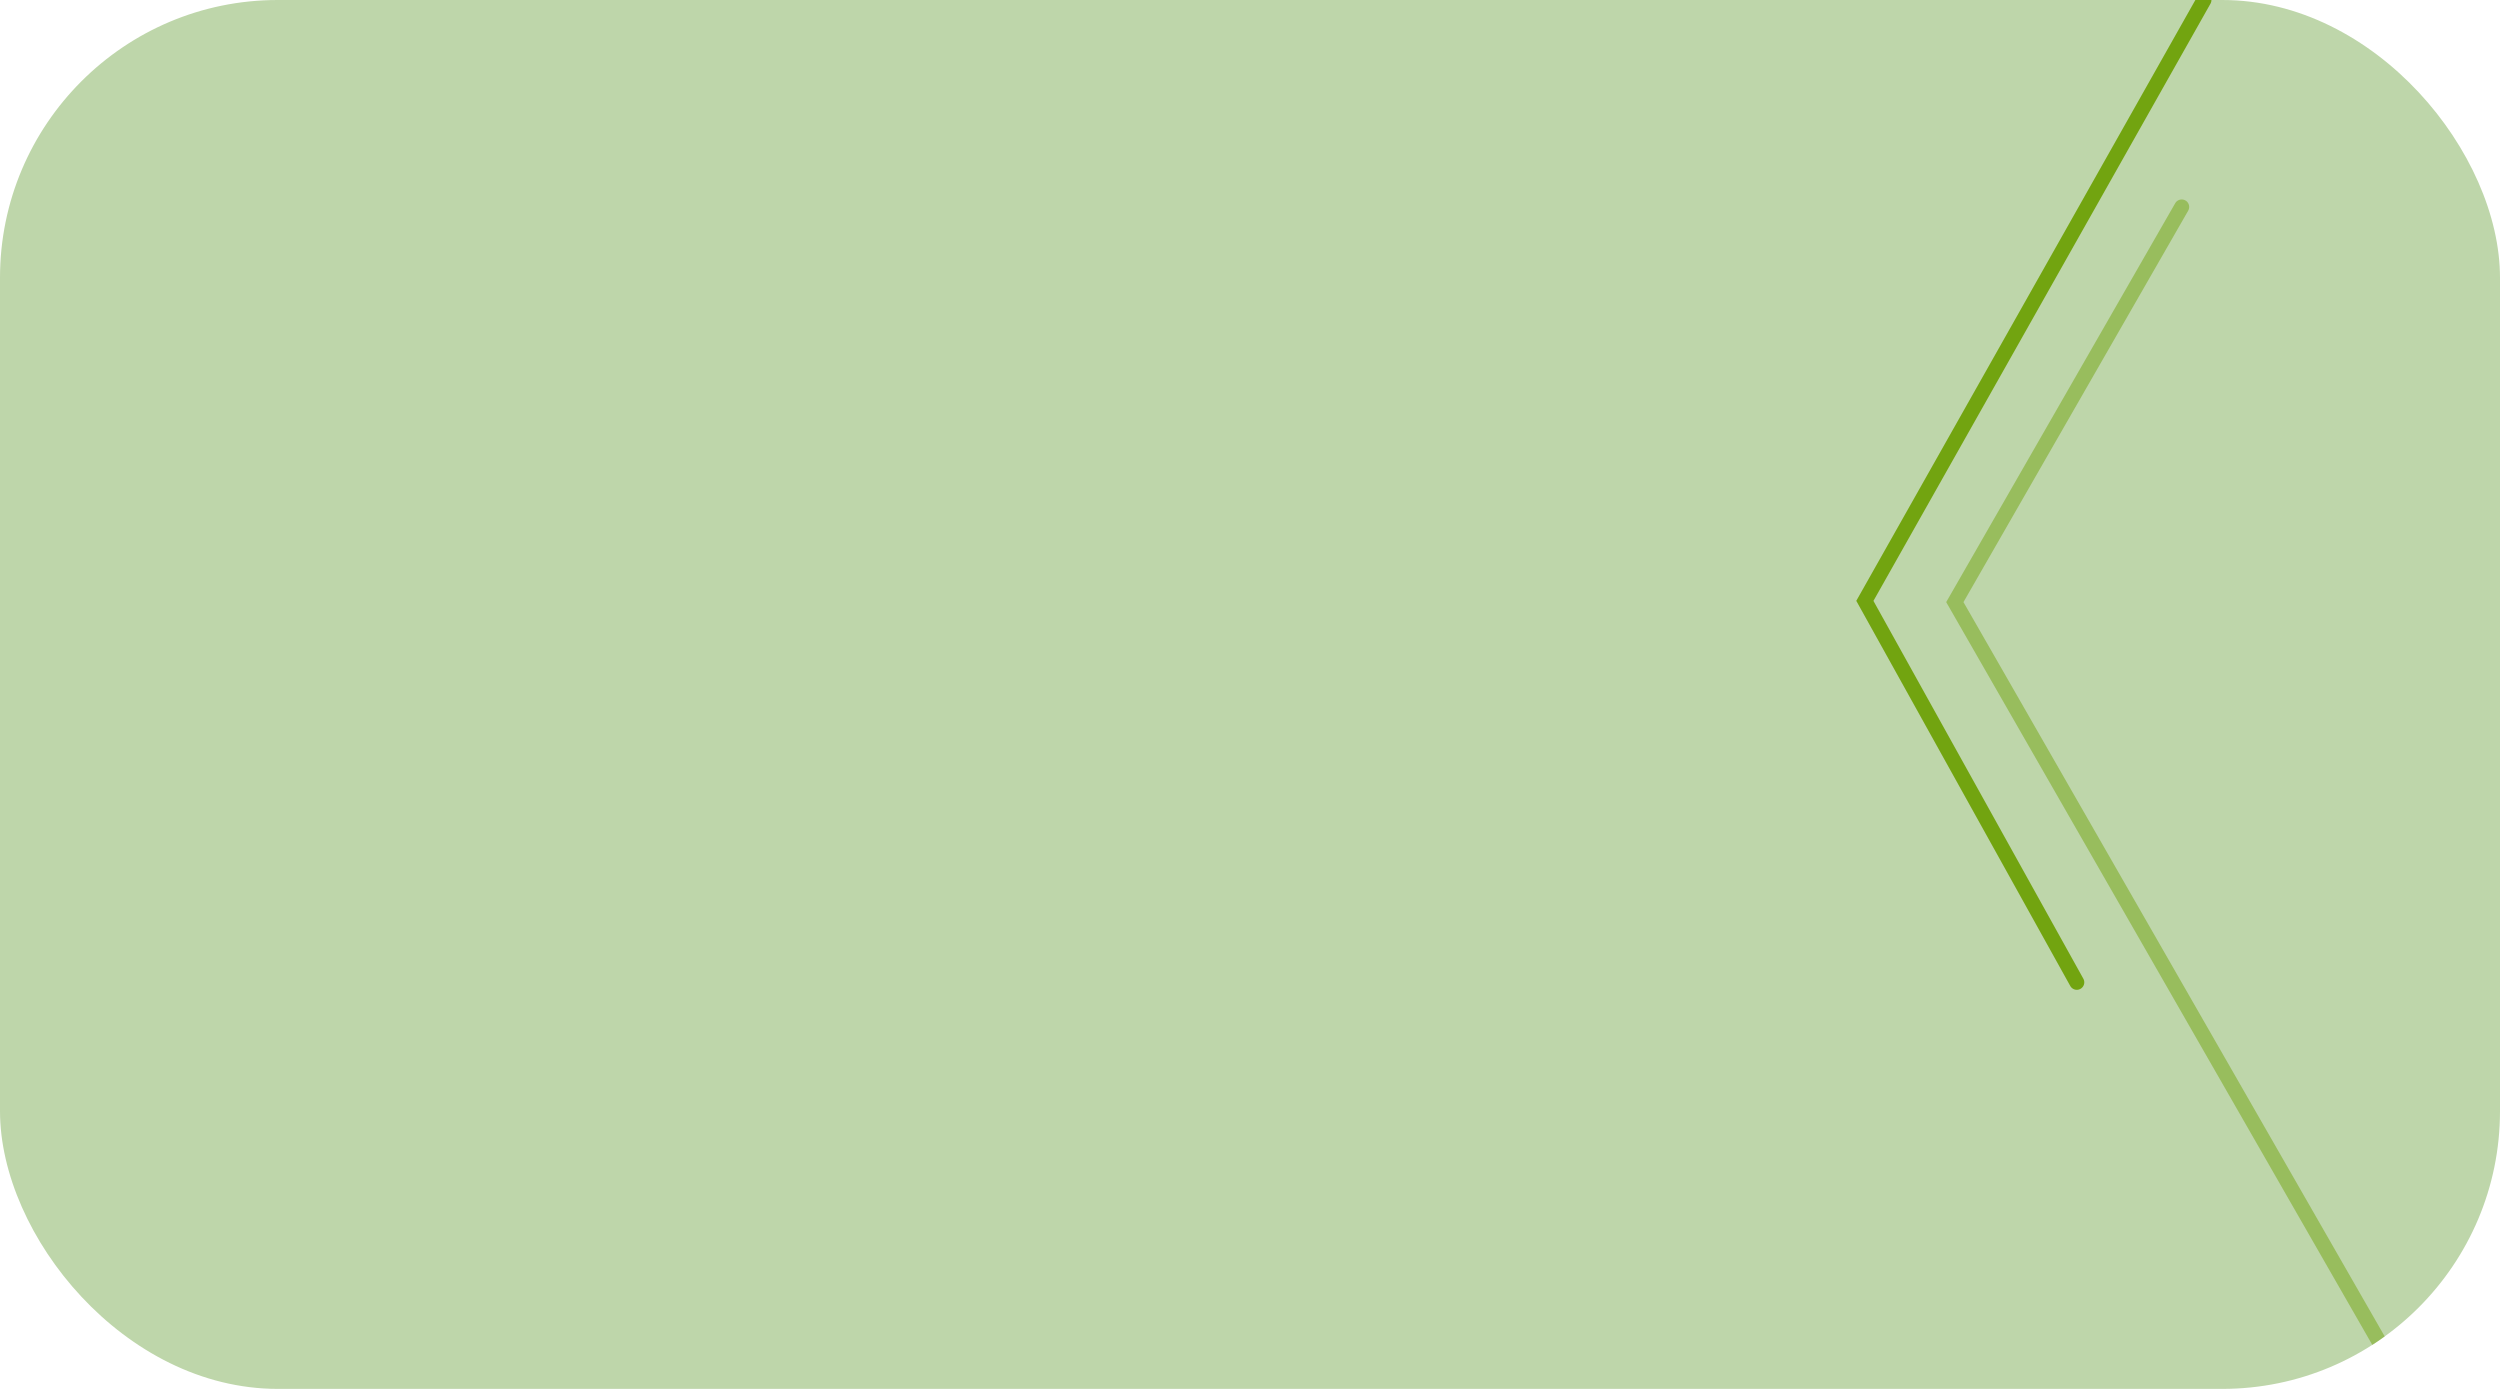 <svg width="72" height="40" viewBox="0 0 72 40" fill="none" xmlns="http://www.w3.org/2000/svg">
<g clip-path="url(#clip0_44_33)">
<rect width="72" height="40" rx="8" fill="#BED6AA"/>
<path d="M63.474 0L53.708 17.305L59.812 28.291" stroke="#72A410" stroke-width="0.431" stroke-linecap="round"/>
<path opacity="0.5" d="M62.833 5.96L56.299 17.341L69.295 39.995" stroke="#72A410" stroke-width="0.431" stroke-linecap="round"/>
</g>
<defs>
<clipPath id="clip0_44_33">
<rect width="72" height="40" rx="8" fill="white"/>
</clipPath>
</defs>
</svg>
